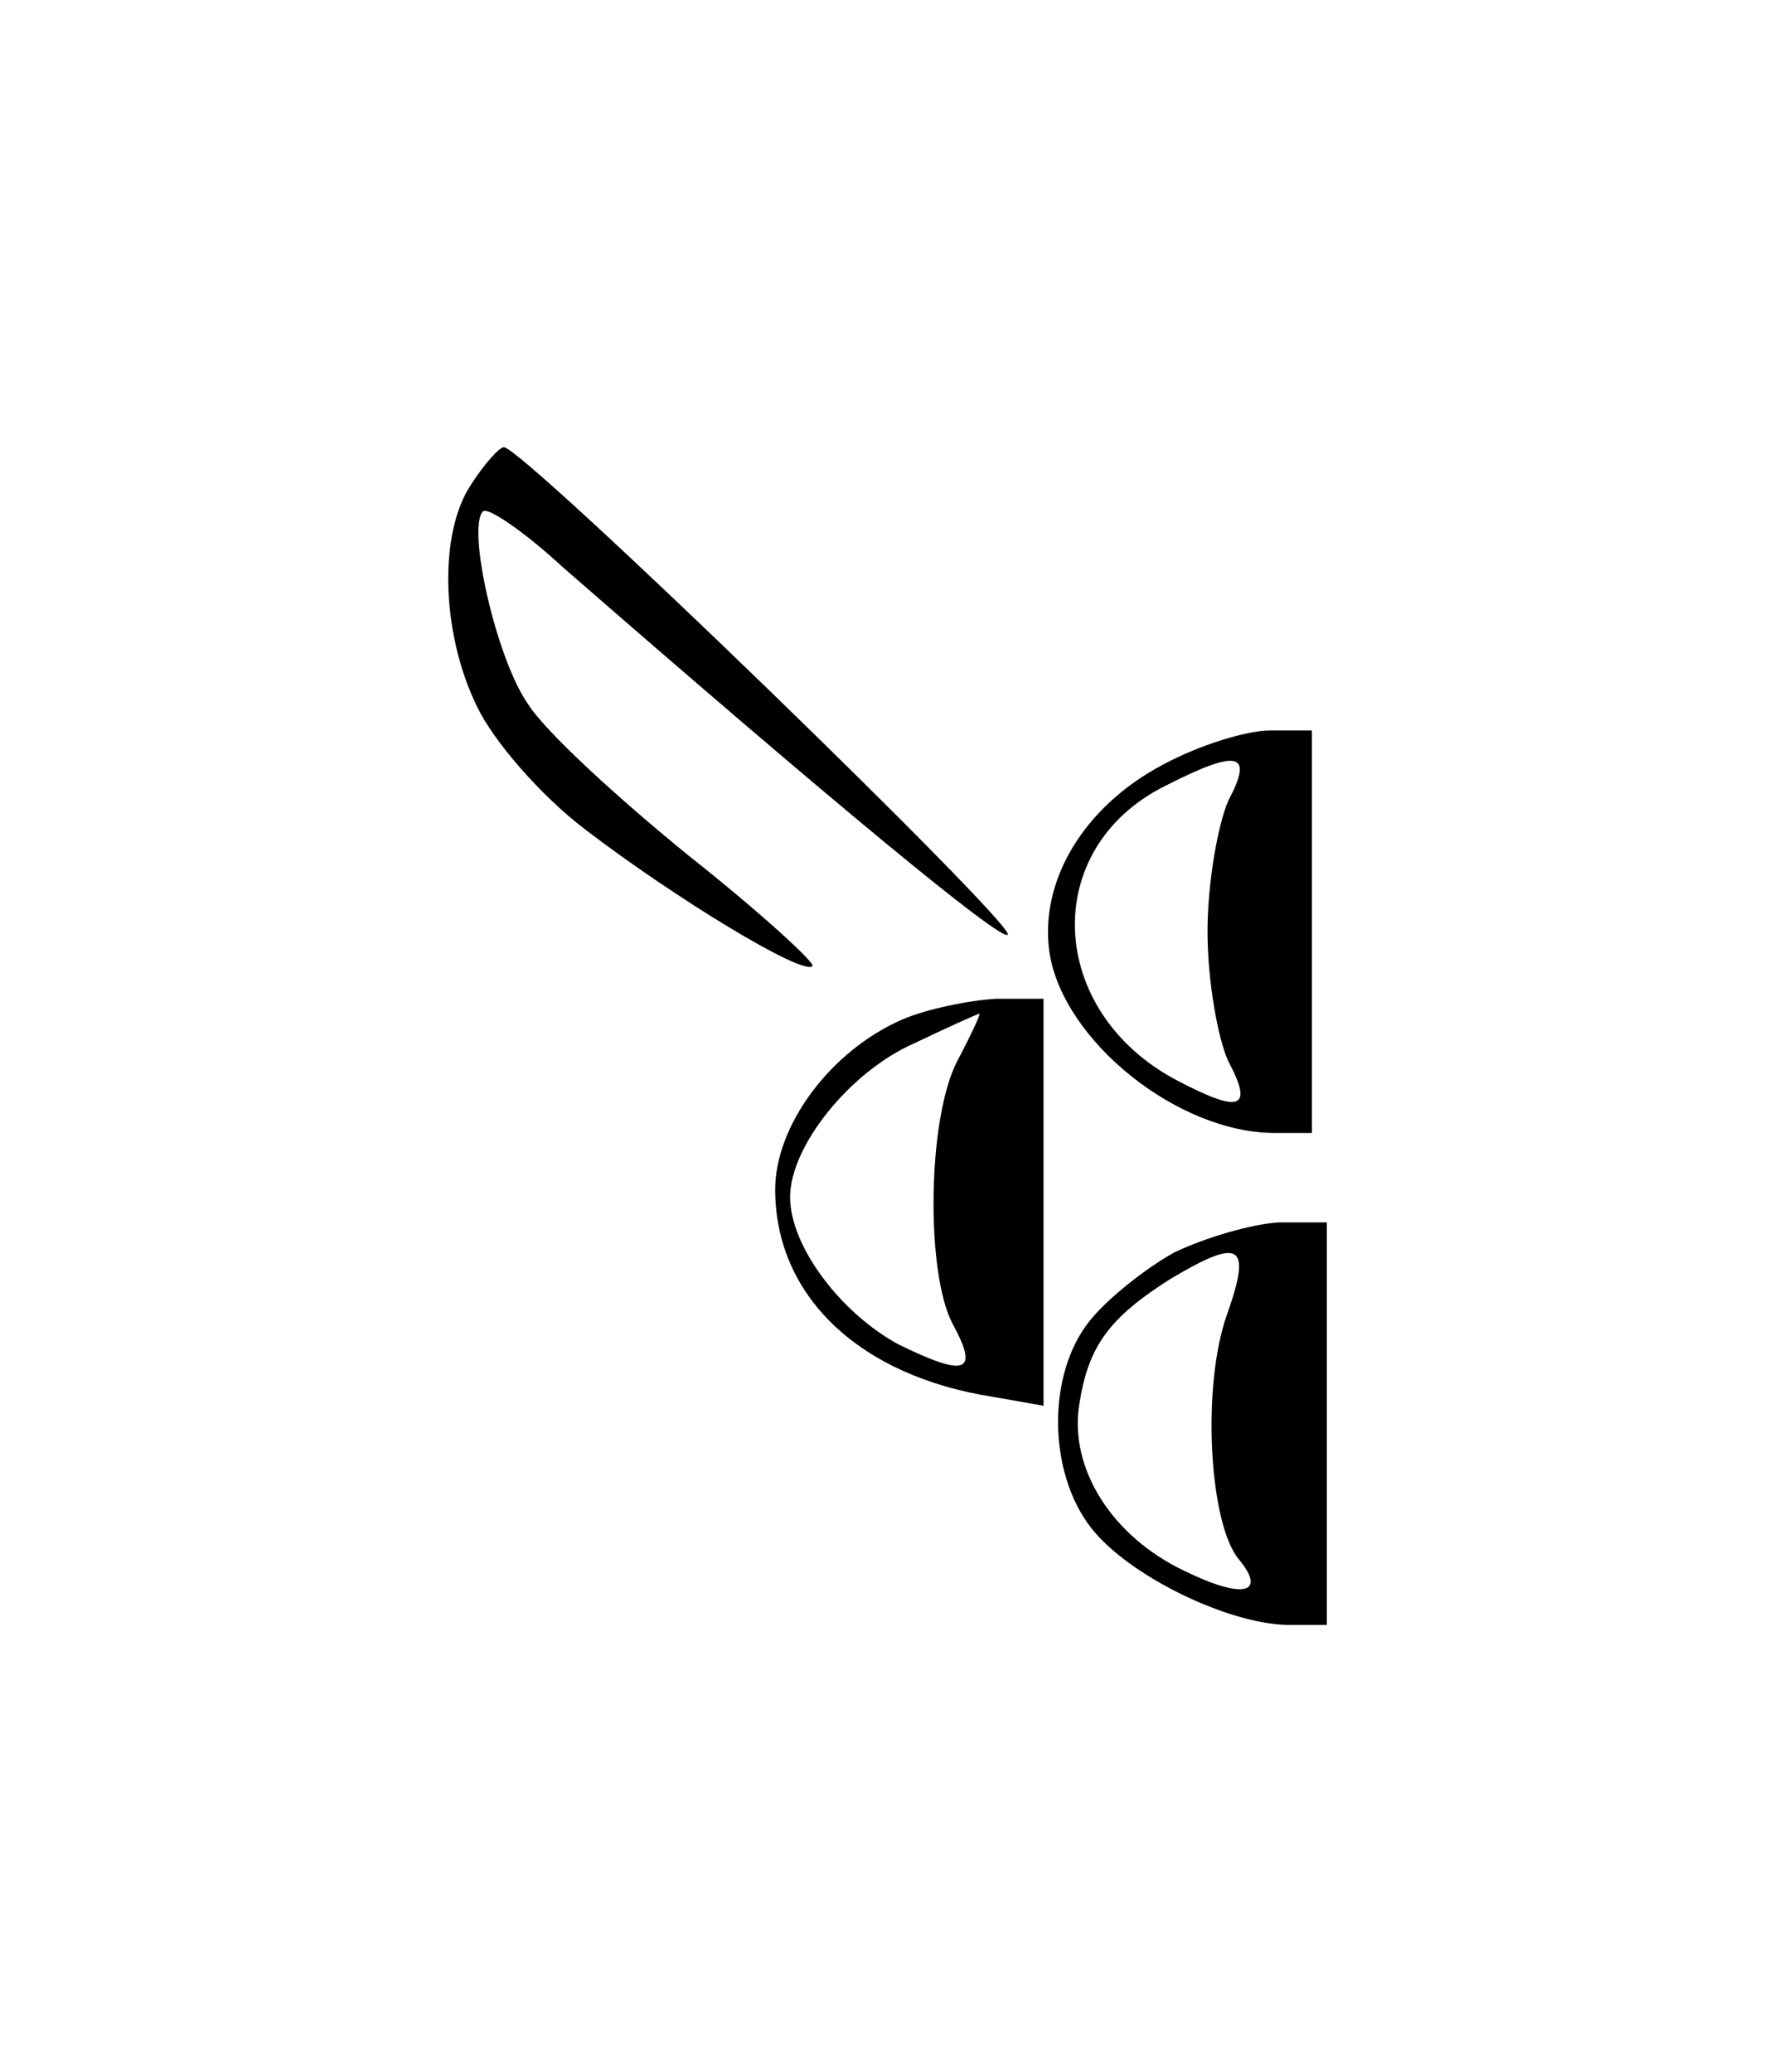 <?xml version="1.0" standalone="no"?>
<!DOCTYPE svg PUBLIC "-//W3C//DTD SVG 20010904//EN"
 "http://www.w3.org/TR/2001/REC-SVG-20010904/DTD/svg10.dtd">
<svg version="1.0" xmlns="http://www.w3.org/2000/svg"
 width="119pt" height="139pt" viewBox="0 0 119 139"
 preserveAspectRatio="xMidYMid meet">
<g transform="translate(0,139) scale(0.1,-0.1)"
fill="#000000" stroke="none">
<path d="M316 1065 c-22 -33 -20 -100 4 -149 11 -23 42 -59 72 -82 60 -46 147
-99 153 -92 2 2 -35 36 -83 74 -48 39 -97 84 -108 102 -21 30 -41 118 -30 129
3 3 27 -13 53 -37 180 -157 295 -252 299 -247 6 6 -325 327 -338 327 -3 0 -13
-11 -22 -25z"/>
<path d="M780 877 c-53 -28 -83 -78 -76 -126 9 -59 86 -121 151 -121 l25 0 0
135 0 135 -28 0 c-16 0 -48 -10 -72 -23z m44 -24 c-7 -16 -14 -55 -14 -88 0
-33 7 -72 14 -87 17 -32 8 -35 -34 -13 -88 46 -93 156 -8 198 49 25 59 22 42
-10z"/>
<path d="M605 706 c-48 -21 -85 -71 -85 -114 0 -71 56 -125 146 -139 l34 -6 0
137 0 136 -32 0 c-18 -1 -47 -7 -63 -14z m37 -28 c-20 -39 -21 -142 -3 -176
18 -33 9 -36 -36 -14 -39 21 -73 66 -73 99 0 34 40 84 83 103 23 11 43 20 44
20 1 0 -6 -15 -15 -32z"/>
<path d="M788 550 c-20 -11 -46 -32 -57 -46 -29 -36 -28 -102 1 -139 25 -32
91 -64 131 -65 l27 0 0 135 0 135 -32 0 c-18 -1 -49 -10 -70 -20z m35 -42
c-17 -48 -12 -140 8 -164 19 -23 3 -27 -36 -8 -49 23 -78 69 -71 112 6 39 20
58 61 84 47 28 55 24 38 -24z"/>
</g>
</svg>
